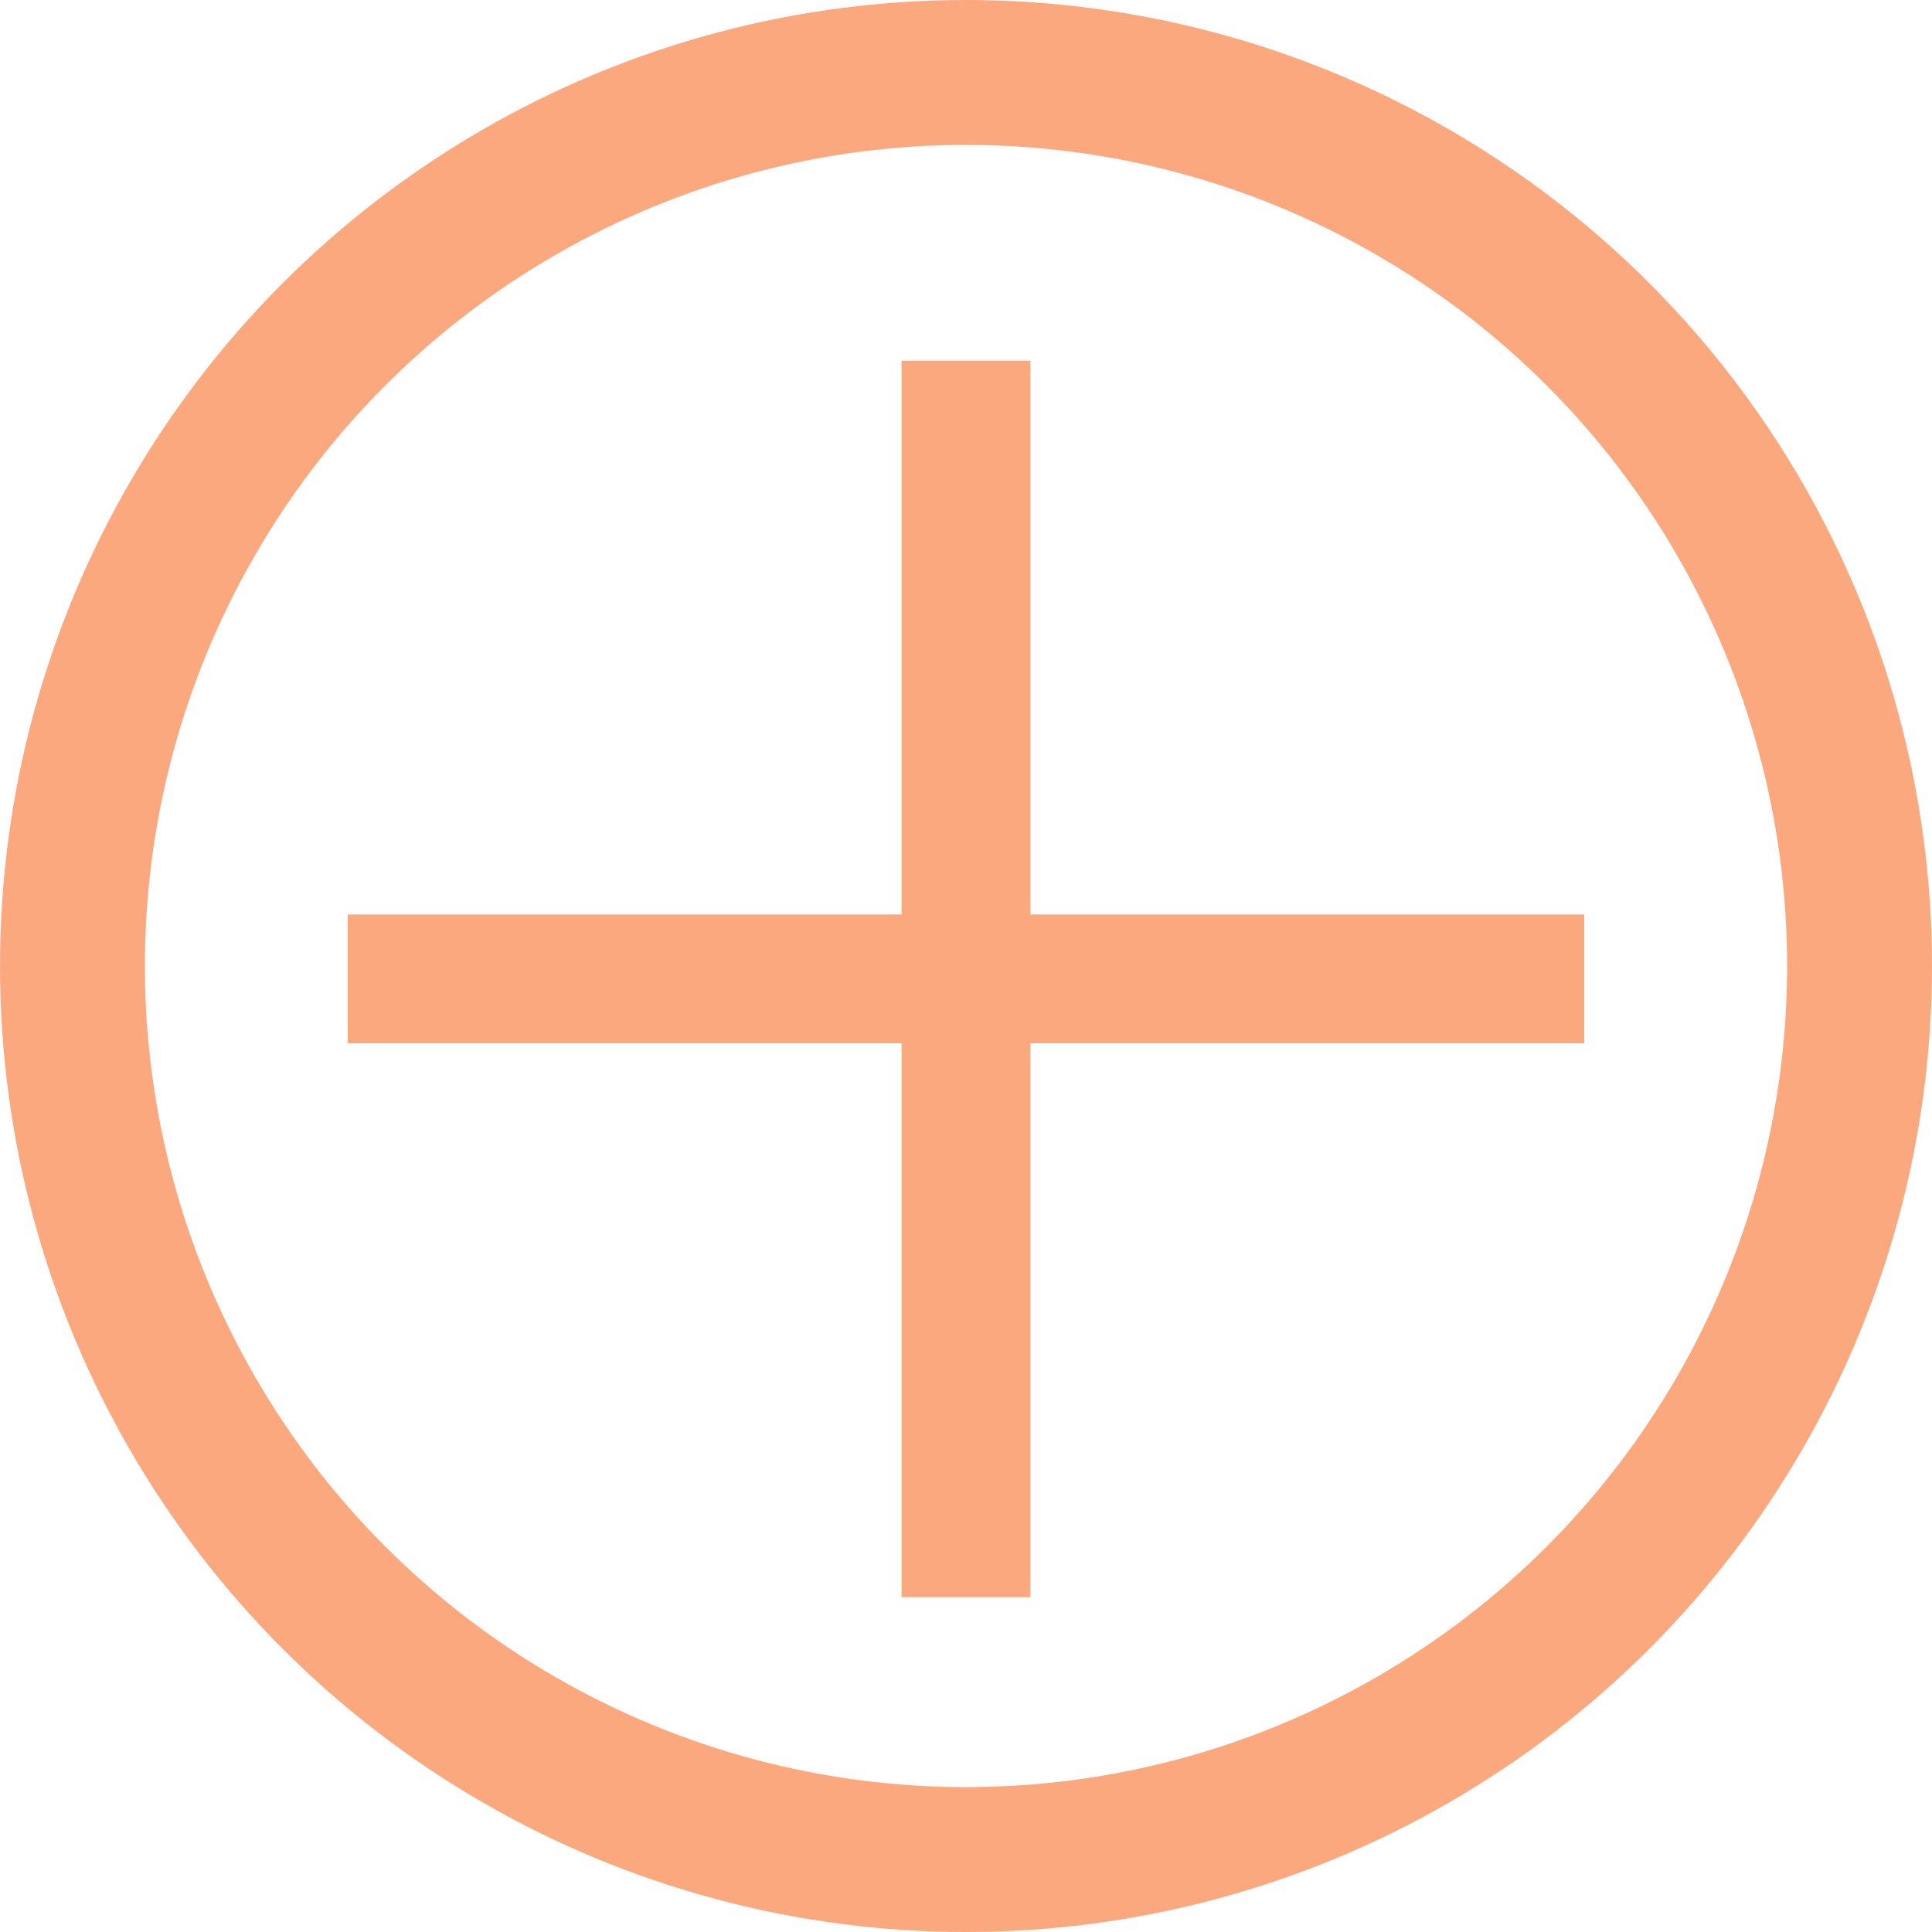 <svg width="40" height="40" viewBox="0 0 40 40" fill="none" xmlns="http://www.w3.org/2000/svg">
<circle cx="20" cy="20" r="18.5" stroke="#FBA87F" stroke-width="3"/>
<rect x="18.666" y="7.467" width="2.667" height="25.6" fill="#FBA87F"/>
<rect x="7.2" y="21.6" width="2.667" height="25.6" transform="rotate(-90 7.2 21.6)" fill="#FBA87F"/>
</svg>
